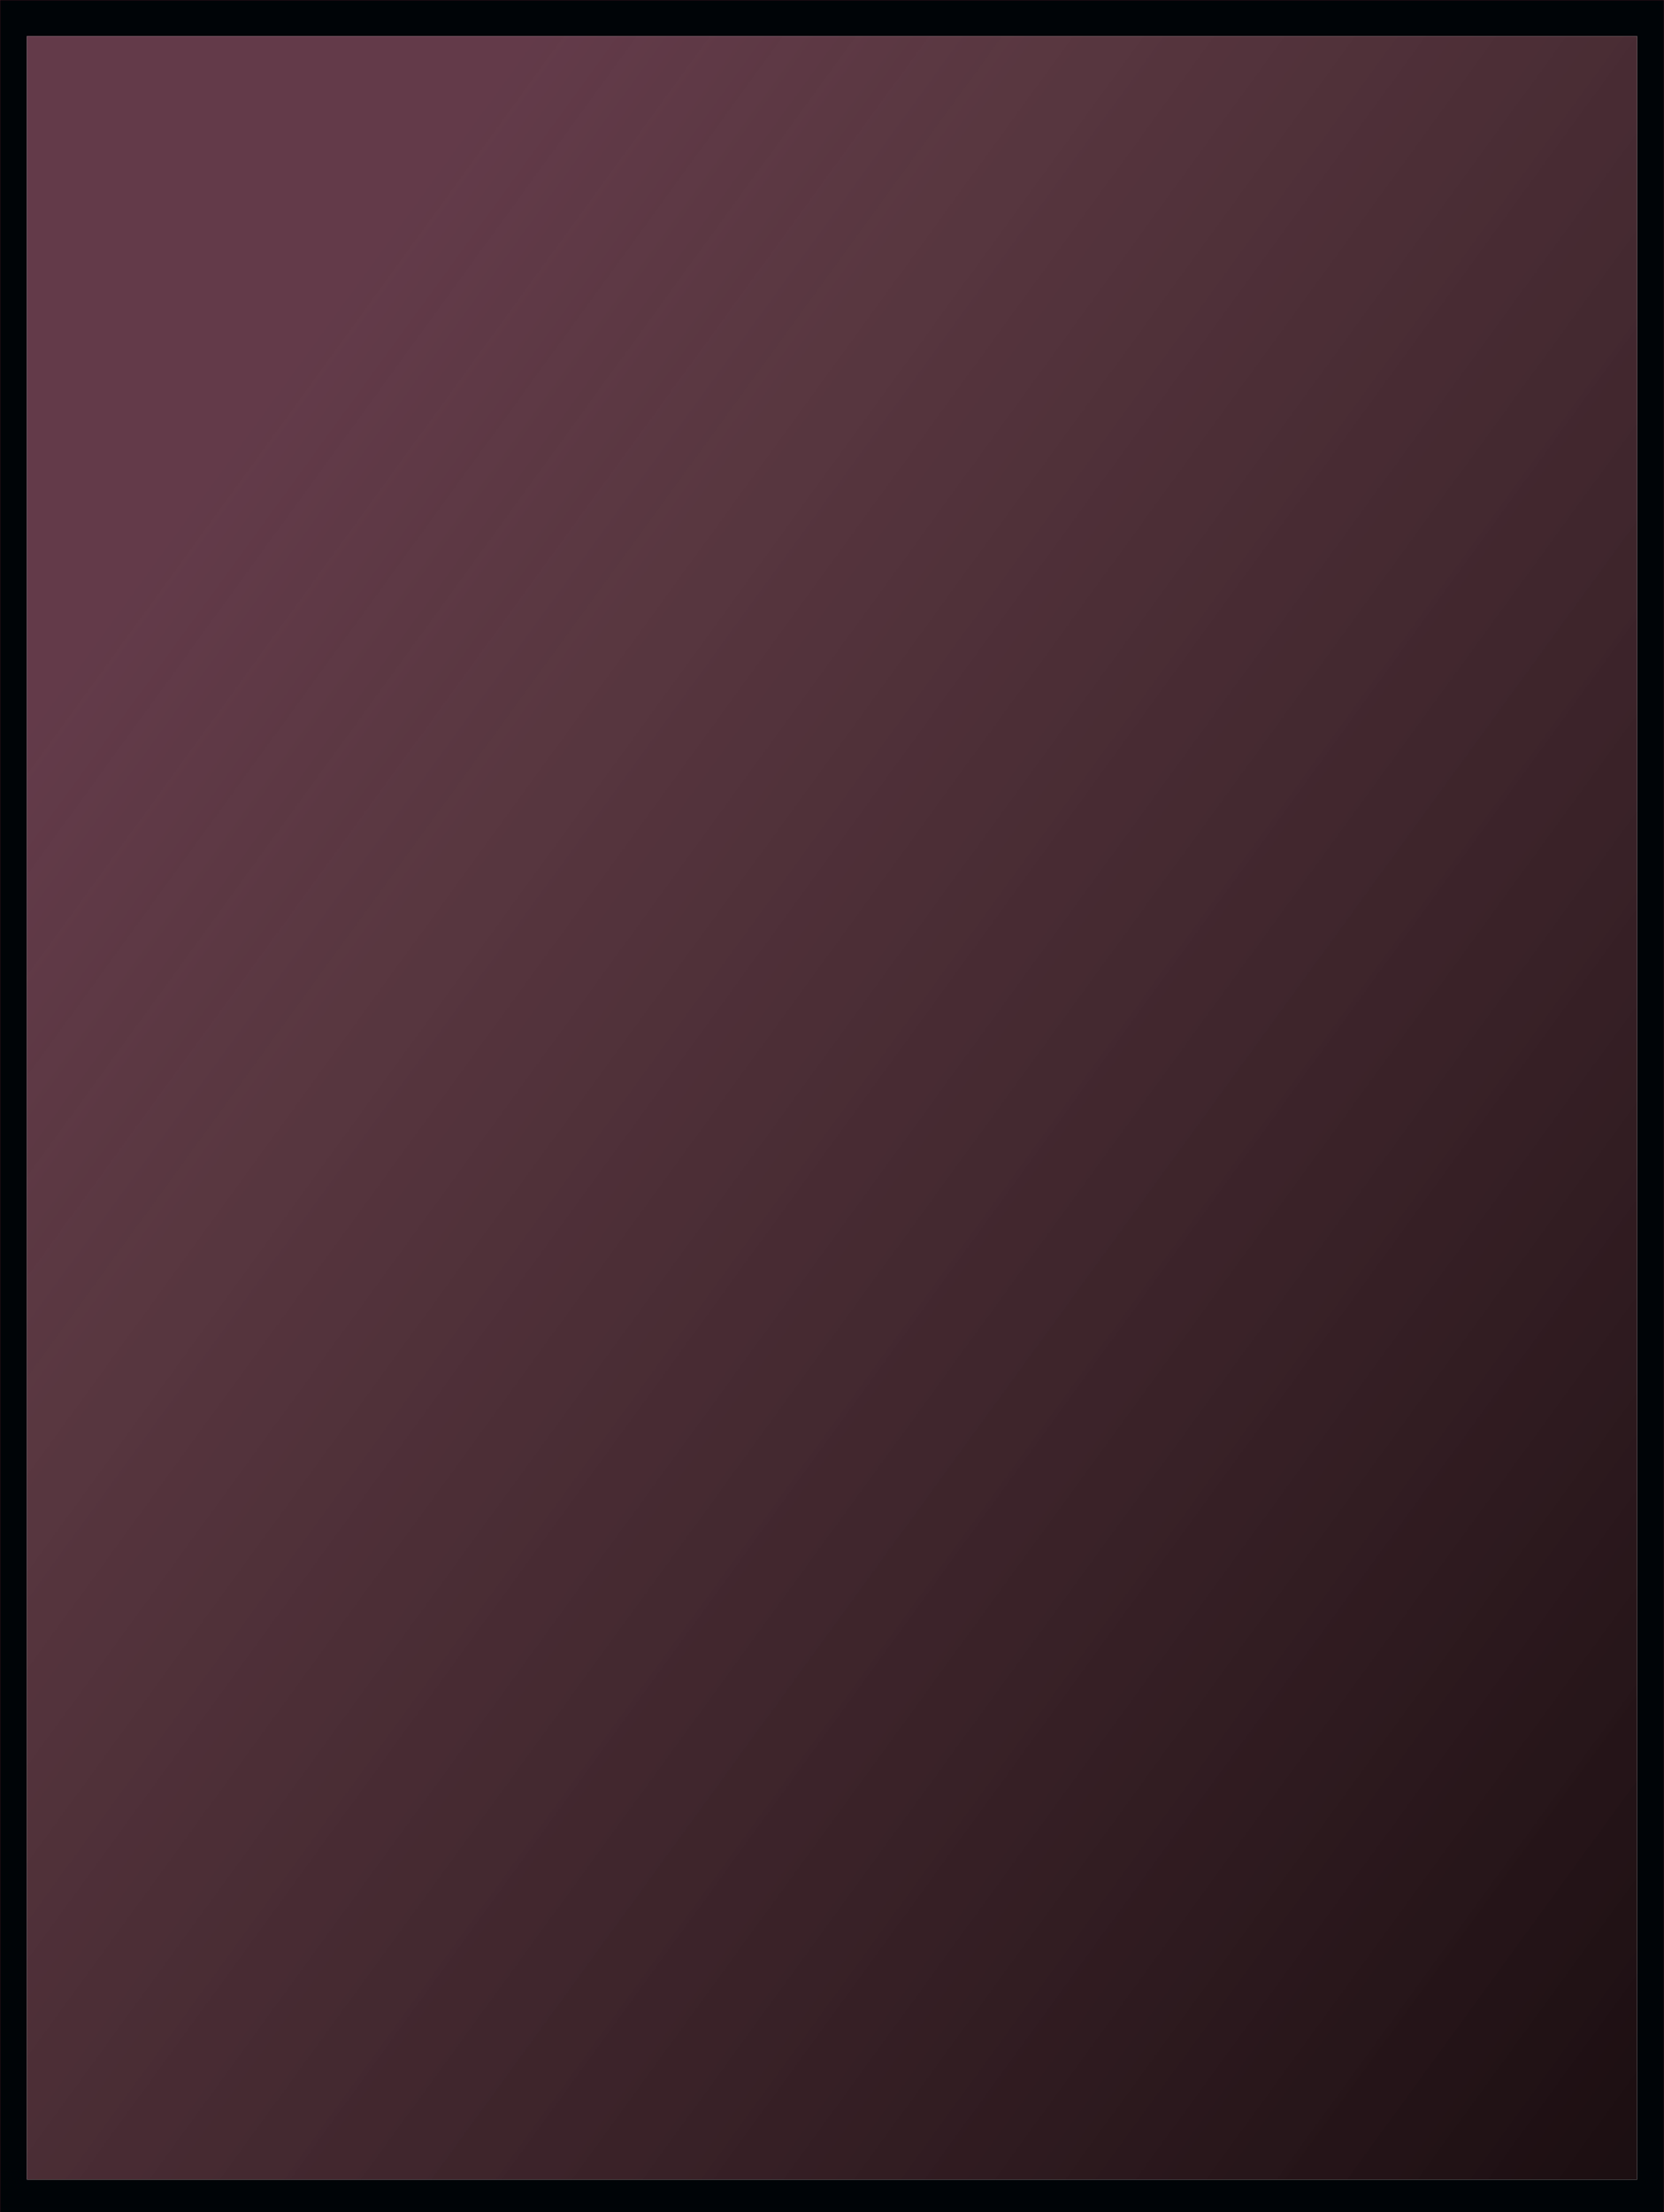 <?xml version="1.0" encoding="UTF-8" standalone="no"?>
<svg xmlns:xlink="http://www.w3.org/1999/xlink" height="657.95px" width="495.1px" xmlns="http://www.w3.org/2000/svg">
  <g transform="matrix(1.0, 0.0, 0.0, 1.0, 247.55, 369.4)">
    <path d="M-239.55 -358.65 L-239.55 278.85 239.55 278.85 239.55 -358.65 -239.55 -358.65 M-247.55 288.55 L-247.55 -369.4 247.55 -369.4 247.55 288.55 -247.55 288.55" fill="#000407" fill-rule="evenodd" stroke="none"/>
    <path d="M-239.55 -358.65 L239.55 -358.65 239.55 278.85 -239.55 278.85 -239.55 -358.65" fill="url(#gradient0)" fill-rule="evenodd" stroke="none"/>
    <path d="M-247.55 288.55 L-247.55 -369.4 247.55 -369.4 247.55 288.55" fill="none" stroke="#ff4175" stroke-linecap="round" stroke-linejoin="round" stroke-opacity="0.82" stroke-width="0.05"/>
  </g>
  <defs>
    <linearGradient gradientTransform="matrix(0.225, 0.359, -0.288, 0.396, 28.8, 5.95)" gradientUnits="userSpaceOnUse" id="gradient0" spreadMethod="pad" x1="-819.2" x2="819.2">
      <stop offset="0.02" stop-color="#4d1f30" stop-opacity="0.878"/>
      <stop offset="0.208" stop-color="#3c141f" stop-opacity="0.851"/>
      <stop offset="1.0" stop-color="#15070a" stop-opacity="0.969"/>
    </linearGradient>
  </defs>
</svg>
